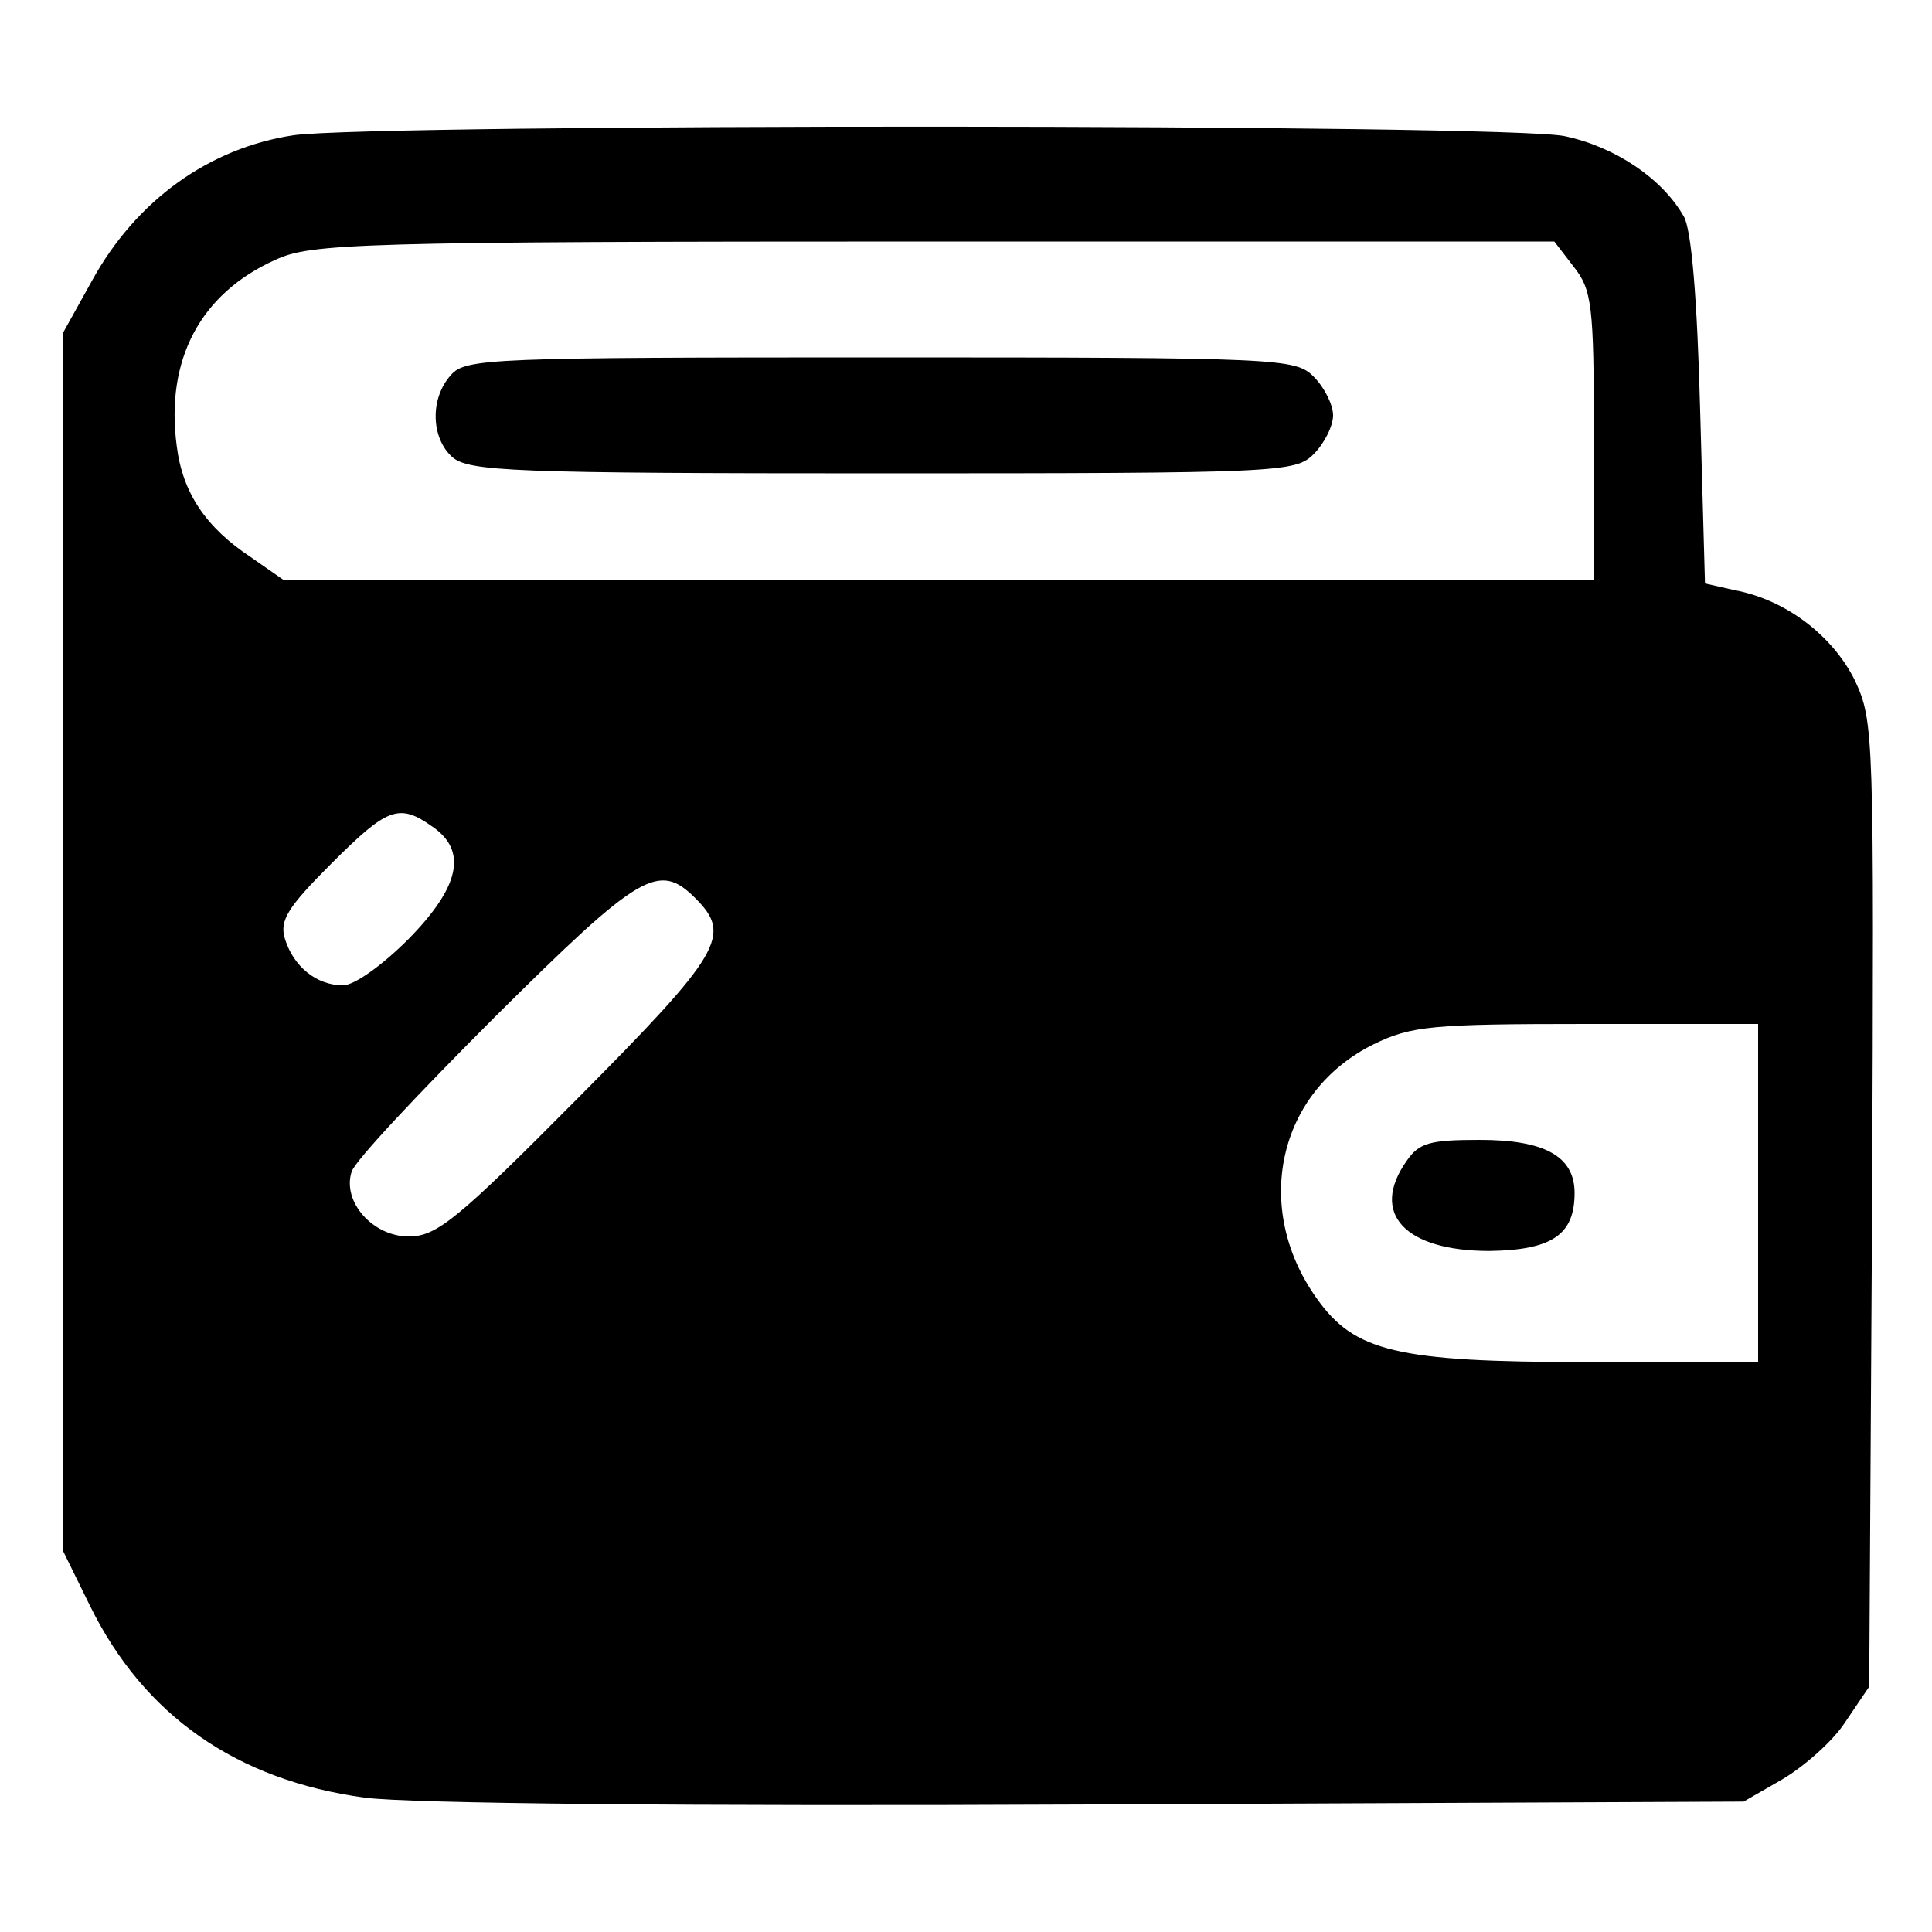 <?xml version="1.0" standalone="no"?>
<!DOCTYPE svg PUBLIC "-//W3C//DTD SVG 20010904//EN"
 "http://www.w3.org/TR/2001/REC-SVG-20010904/DTD/svg10.dtd">
<svg version="1.0" xmlns="http://www.w3.org/2000/svg"
 width="200pt" height="200pt" viewBox="0 0 200 200"
 preserveAspectRatio="xMidYMid meet">
<g transform="translate(0,200) scale(0.1,-0.1)"
fill="#000000" stroke="none">
<path d="M304 1860 c-87 -13 -163 -67 -209 -151 l-30 -54 0 -630 0 -630 28
-57 c56 -114 152 -181 285 -199 48 -6 328 -9 752 -7 l675 3 40 23 c22 13 52
39 65 59 l25 37 3 499 c2 490 2 500 -18 543 -23 46 -71 83 -124 93 l-31 7 -5
179 c-3 115 -9 188 -17 201 -22 39 -71 72 -123 83 -58 13 -1232 13 -1316 1z
m1325 -136 c19 -24 21 -40 21 -175 l0 -149 -679 0 -678 0 -33 23 c-47 31 -71
67 -77 115 -12 89 24 158 102 193 37 17 81 19 682 19 l642 0 20 -26z m-1181
-580 c36 -25 28 -62 -25 -116 -27 -27 -56 -48 -68 -48 -27 0 -51 19 -60 48 -6
19 3 33 48 78 58 58 70 63 105 38z m272 -74 c38 -38 27 -57 -122 -207 -125
-126 -146 -143 -175 -143 -37 0 -69 36 -59 67 3 11 71 83 149 161 150 149 169
160 207 122z m1100 -305 l0 -175 -177 0 c-198 0 -241 11 -280 66 -67 94 -40
214 59 263 39 19 60 21 221 21 l177 0 0 -175z"/>
<path d="M467 1612 c-22 -24 -21 -65 1 -85 17 -15 62 -17 445 -17 414 0 428 1
447 20 11 11 20 29 20 40 0 11 -9 29 -20 40 -19 19 -33 20 -448 20 -403 0
-430 -1 -445 -18z"/>
<path d="M1456 798 c-38 -54 -2 -93 86 -93 65 1 88 17 88 60 0 38 -31 55 -98
55 -52 0 -63 -3 -76 -22z"/>
</g>
</svg>
